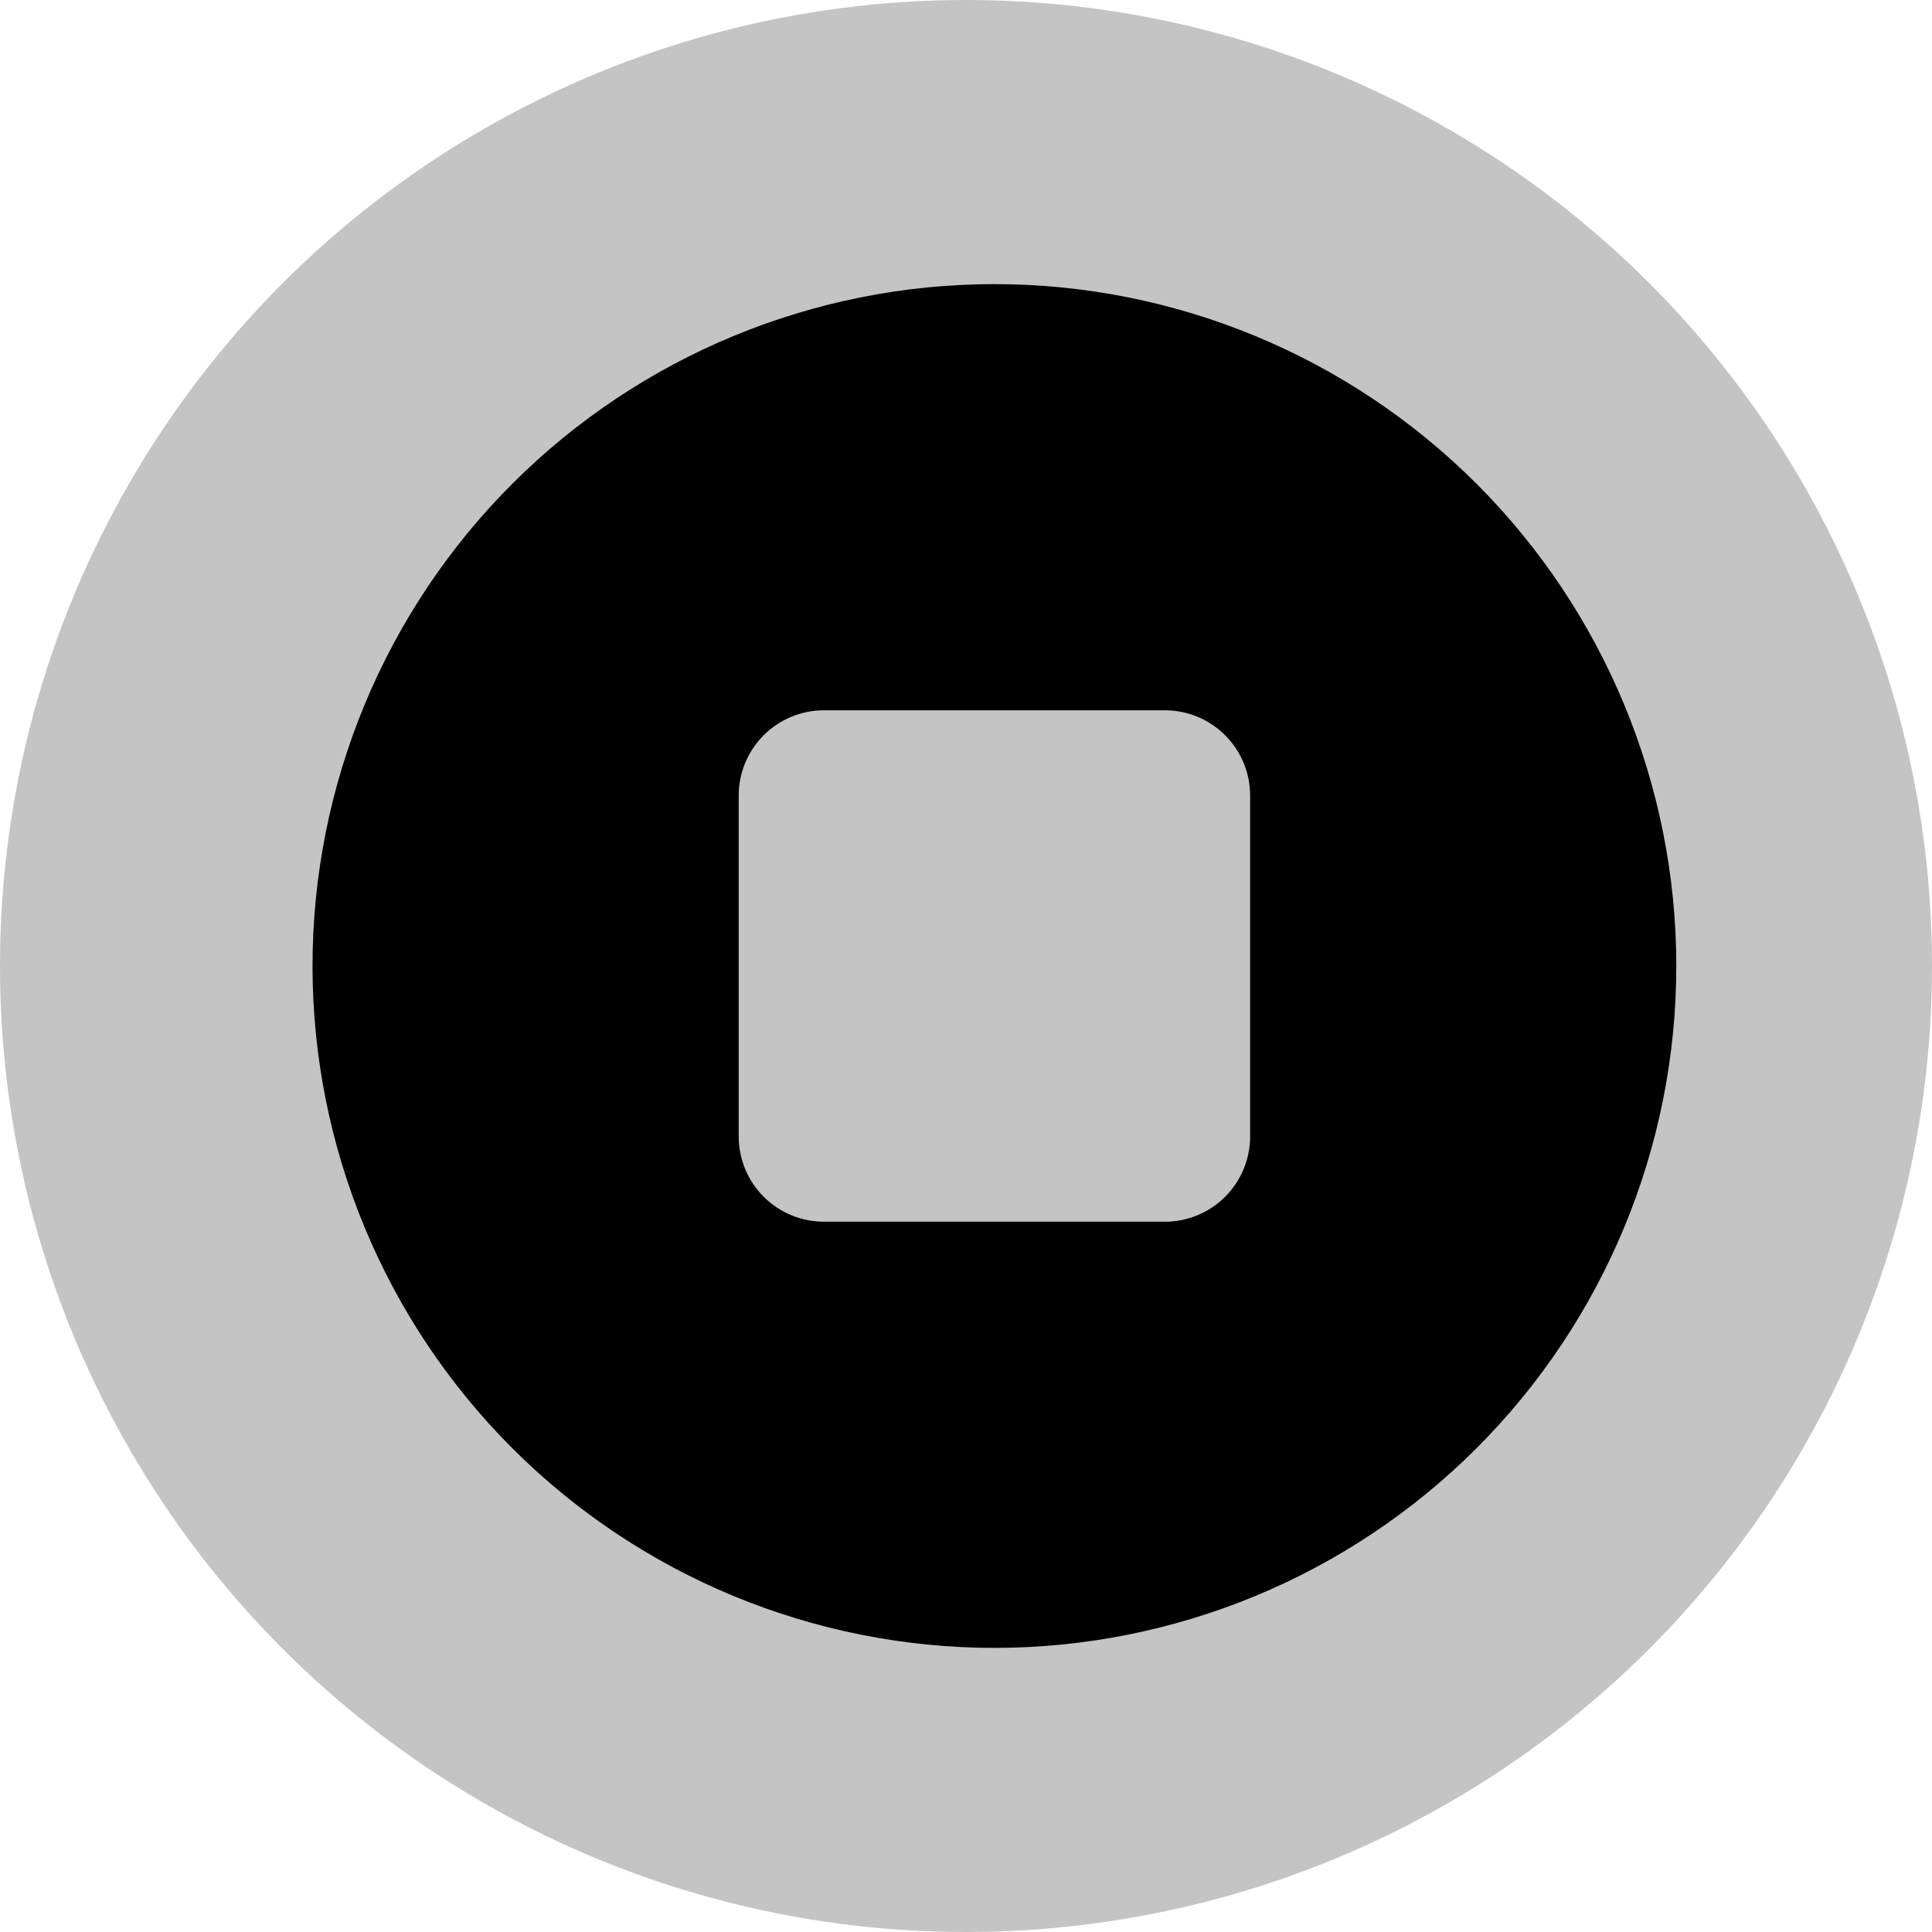 <svg width="68" height="68" viewBox="0 0 68 68" fill="none" xmlns="http://www.w3.org/2000/svg">
<circle cx="34" cy="34" r="34" fill="#C4C4C4"/>
<path fill-rule="evenodd" clip-rule="evenodd" d="M35 58C41.365 58 47.47 55.471 51.971 50.971C56.471 46.47 59 40.365 59 34C59 27.635 56.471 21.53 51.971 17.029C47.47 12.529 41.365 10 35 10C28.635 10 22.53 12.529 18.029 17.029C13.529 21.53 11 27.635 11 34C11 40.365 13.529 46.47 18.029 50.971C22.53 55.471 28.635 58 35 58V58ZM29 25C28.204 25 27.441 25.316 26.879 25.879C26.316 26.441 26 27.204 26 28V40C26 40.796 26.316 41.559 26.879 42.121C27.441 42.684 28.204 43 29 43H41C41.796 43 42.559 42.684 43.121 42.121C43.684 41.559 44 40.796 44 40V28C44 27.204 43.684 26.441 43.121 25.879C42.559 25.316 41.796 25 41 25H29Z" fill="black"/>
</svg>
